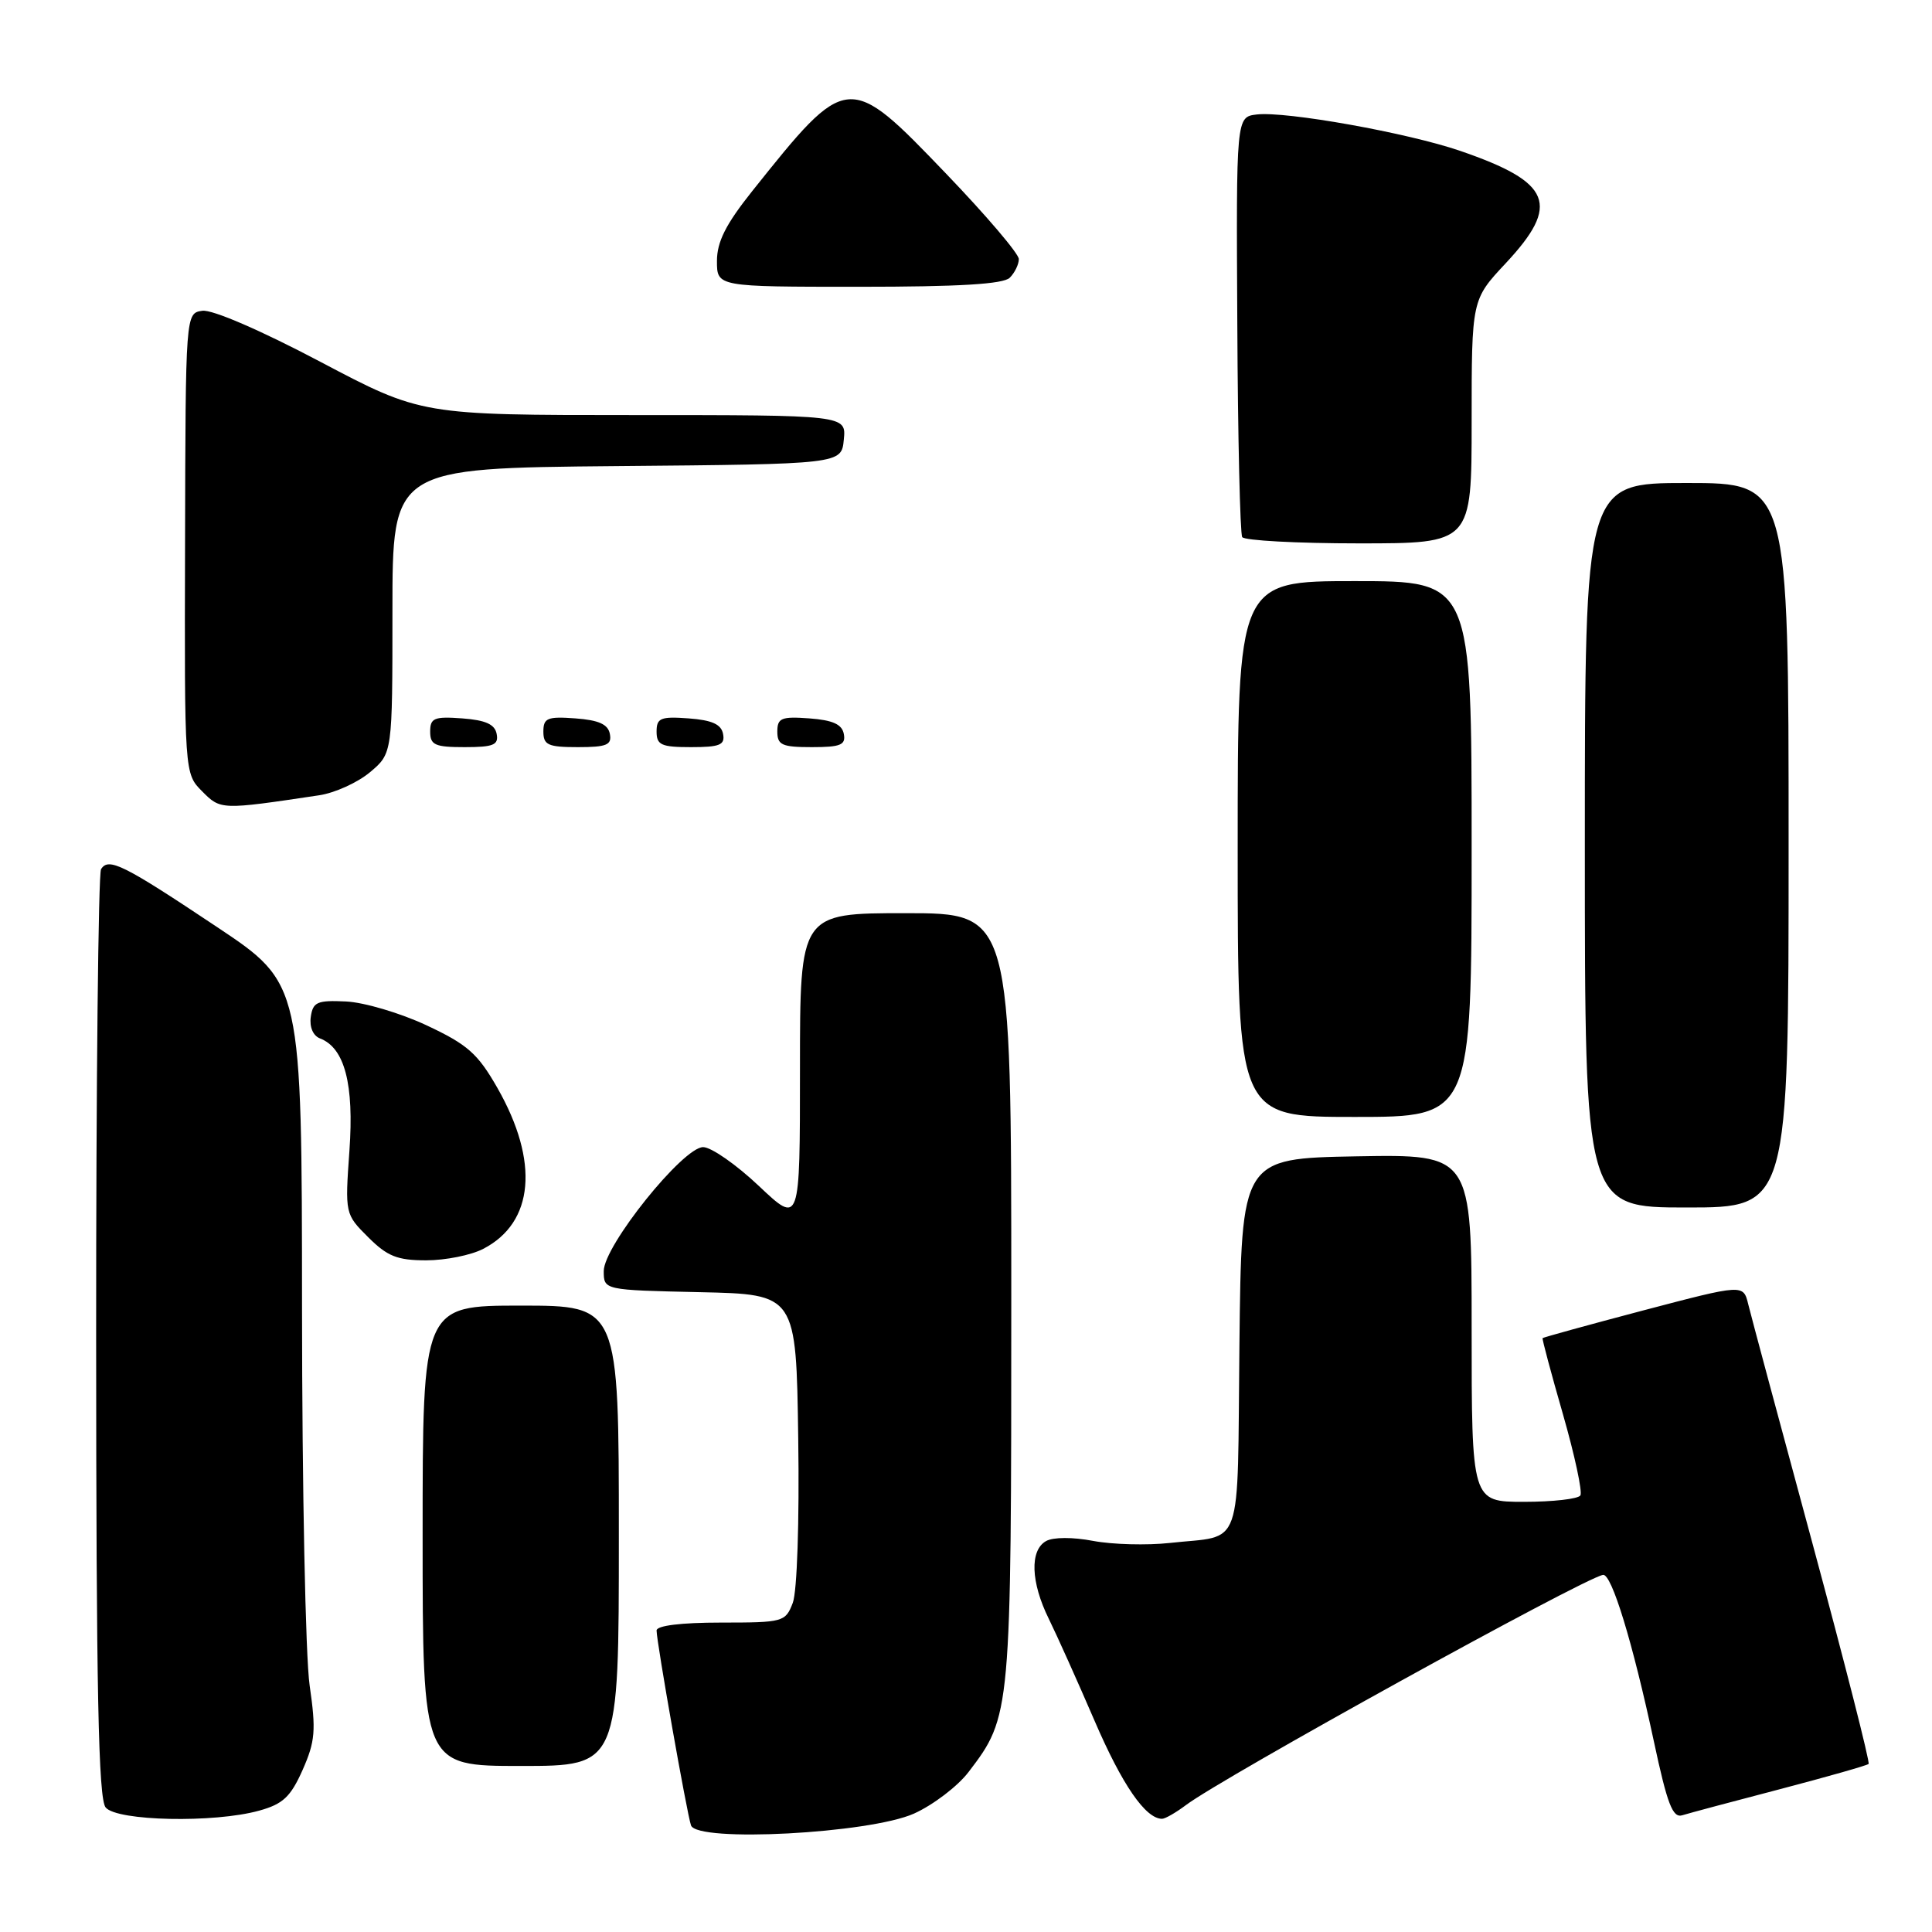 <?xml version="1.0" encoding="UTF-8" standalone="no"?>
<!DOCTYPE svg PUBLIC "-//W3C//DTD SVG 1.1//EN" "http://www.w3.org/Graphics/SVG/1.1/DTD/svg11.dtd" >
<svg xmlns="http://www.w3.org/2000/svg" xmlns:xlink="http://www.w3.org/1999/xlink" version="1.1" viewBox="0 0 256 256">
 <g >
 <path fill="currentColor"
d=" M 121.11 240.31 C 123.64 239.17 126.90 236.69 128.34 234.80 C 133.98 227.41 134.00 227.15 134.00 171.87 C 134.00 121.00 134.00 121.00 120.00 121.00 C 106.00 121.00 106.00 121.00 106.00 141.65 C 106.00 162.29 106.00 162.29 100.56 157.15 C 97.57 154.32 94.24 152.00 93.17 152.00 C 90.50 152.00 80.00 165.08 80.00 168.42 C 80.00 170.94 80.00 170.94 92.75 171.22 C 105.50 171.50 105.50 171.50 105.77 190.63 C 105.93 201.64 105.62 210.87 105.05 212.38 C 104.08 214.92 103.80 215.00 95.52 215.00 C 90.25 215.00 87.00 215.40 87.00 216.05 C 87.00 217.57 91.01 240.25 91.56 241.87 C 92.35 244.16 115.21 242.95 121.11 240.31 Z  M 34.34 239.92 C 37.50 239.05 38.51 238.09 40.10 234.52 C 41.77 230.74 41.89 229.28 41.03 223.34 C 40.48 219.58 40.03 197.11 40.02 173.42 C 40.00 130.33 40.00 130.33 28.75 122.83 C 16.34 114.55 14.38 113.57 13.39 115.17 C 13.03 115.77 12.73 143.65 12.74 177.13 C 12.75 224.18 13.04 238.34 14.00 239.50 C 15.50 241.31 28.38 241.58 34.34 239.92 Z  M 157.12 239.20 C 161.94 235.55 209.60 209.24 212.40 208.68 C 213.54 208.45 216.33 217.59 219.15 230.76 C 220.93 239.09 221.64 240.93 222.92 240.53 C 223.79 240.26 229.62 238.70 235.87 237.07 C 242.12 235.43 247.40 233.93 247.60 233.73 C 247.80 233.53 244.44 220.35 240.14 204.43 C 235.83 188.52 232.01 174.30 231.65 172.82 C 231.00 170.15 231.00 170.15 217.77 173.63 C 210.49 175.55 204.48 177.21 204.40 177.31 C 204.32 177.42 205.53 181.95 207.10 187.40 C 208.66 192.84 209.70 197.68 209.41 198.15 C 209.12 198.62 205.76 199.00 201.94 199.00 C 195.00 199.00 195.00 199.00 195.00 175.97 C 195.00 152.95 195.00 152.95 179.75 153.22 C 164.50 153.50 164.50 153.50 164.23 178.19 C 163.93 206.05 164.88 203.35 155.00 204.45 C 151.97 204.78 147.41 204.66 144.86 204.18 C 142.14 203.66 139.55 203.67 138.61 204.20 C 136.43 205.42 136.58 209.66 138.97 214.50 C 140.05 216.70 142.78 222.78 145.03 228.00 C 148.69 236.50 151.79 241.00 153.98 241.00 C 154.39 241.00 155.80 240.19 157.12 239.20 Z  M 82.00 203.50 C 82.00 173.00 82.00 173.00 69.00 173.00 C 56.00 173.00 56.00 173.00 56.00 203.50 C 56.00 234.00 56.00 234.00 69.00 234.00 C 82.00 234.00 82.00 234.00 82.00 203.50 Z  M 64.03 165.48 C 70.77 162.00 71.48 153.92 65.91 144.16 C 63.30 139.59 61.96 138.41 56.52 135.86 C 53.04 134.23 48.23 132.81 45.84 132.70 C 42.03 132.52 41.46 132.77 41.18 134.75 C 40.99 136.09 41.49 137.25 42.41 137.60 C 45.67 138.85 46.93 143.65 46.30 152.48 C 45.71 160.83 45.72 160.88 48.78 163.93 C 51.32 166.47 52.64 167.00 56.47 167.00 C 59.02 167.00 62.42 166.32 64.03 165.48 Z  M 237.00 112.00 C 237.00 64.00 237.00 64.00 223.50 64.00 C 210.00 64.00 210.00 64.00 210.00 112.00 C 210.00 160.00 210.00 160.00 223.50 160.00 C 237.00 160.00 237.00 160.00 237.00 112.00 Z  M 195.00 112.50 C 195.00 77.00 195.00 77.00 179.50 77.00 C 164.00 77.00 164.00 77.00 164.00 112.50 C 164.00 148.00 164.00 148.00 179.50 148.00 C 195.00 148.00 195.00 148.00 195.00 112.50 Z  M 42.28 105.38 C 44.37 105.07 47.40 103.69 49.03 102.32 C 52.00 99.82 52.00 99.82 52.00 80.93 C 52.00 62.03 52.00 62.03 81.75 61.76 C 111.50 61.50 111.50 61.50 111.81 58.25 C 112.13 55.00 112.13 55.00 83.98 55.00 C 55.83 55.00 55.83 55.00 42.43 47.93 C 34.55 43.77 28.12 40.99 26.81 41.18 C 24.59 41.50 24.59 41.50 24.52 72.00 C 24.44 102.50 24.44 102.50 26.78 104.85 C 29.24 107.33 29.26 107.33 42.28 105.38 Z  M 65.81 97.25 C 65.57 95.97 64.34 95.42 61.24 95.19 C 57.53 94.92 57.00 95.14 57.00 96.94 C 57.00 98.72 57.62 99.00 61.57 99.00 C 65.39 99.00 66.09 98.71 65.81 97.25 Z  M 80.81 97.25 C 80.57 95.97 79.34 95.42 76.24 95.19 C 72.53 94.92 72.00 95.14 72.00 96.94 C 72.00 98.72 72.62 99.00 76.57 99.00 C 80.39 99.00 81.09 98.71 80.81 97.25 Z  M 95.81 97.25 C 95.57 95.97 94.34 95.42 91.24 95.19 C 87.53 94.92 87.00 95.14 87.00 96.94 C 87.00 98.72 87.62 99.00 91.57 99.00 C 95.39 99.00 96.09 98.71 95.81 97.25 Z  M 111.81 97.25 C 111.57 95.97 110.34 95.42 107.24 95.19 C 103.53 94.92 103.00 95.14 103.00 96.94 C 103.00 98.72 103.62 99.00 107.57 99.00 C 111.39 99.00 112.09 98.71 111.81 97.25 Z  M 195.00 55.85 C 195.00 39.71 195.00 39.71 199.50 34.90 C 206.80 27.09 205.62 24.17 193.51 20.00 C 186.53 17.60 170.36 14.71 166.52 15.17 C 163.80 15.50 163.80 15.50 163.95 42.92 C 164.02 58.00 164.32 70.71 164.60 71.17 C 164.89 71.62 171.84 72.00 180.06 72.00 C 195.00 72.00 195.00 72.00 195.00 55.85 Z  M 133.80 36.80 C 134.46 36.14 135.00 35.03 135.00 34.33 C 135.00 33.62 130.67 28.54 125.38 23.03 C 112.39 9.49 112.30 9.50 99.66 25.34 C 96.17 29.72 95.00 32.04 95.00 34.59 C 95.00 38.00 95.00 38.00 113.80 38.00 C 127.09 38.00 132.95 37.65 133.80 36.80 Z "/>
</g>
</svg>
